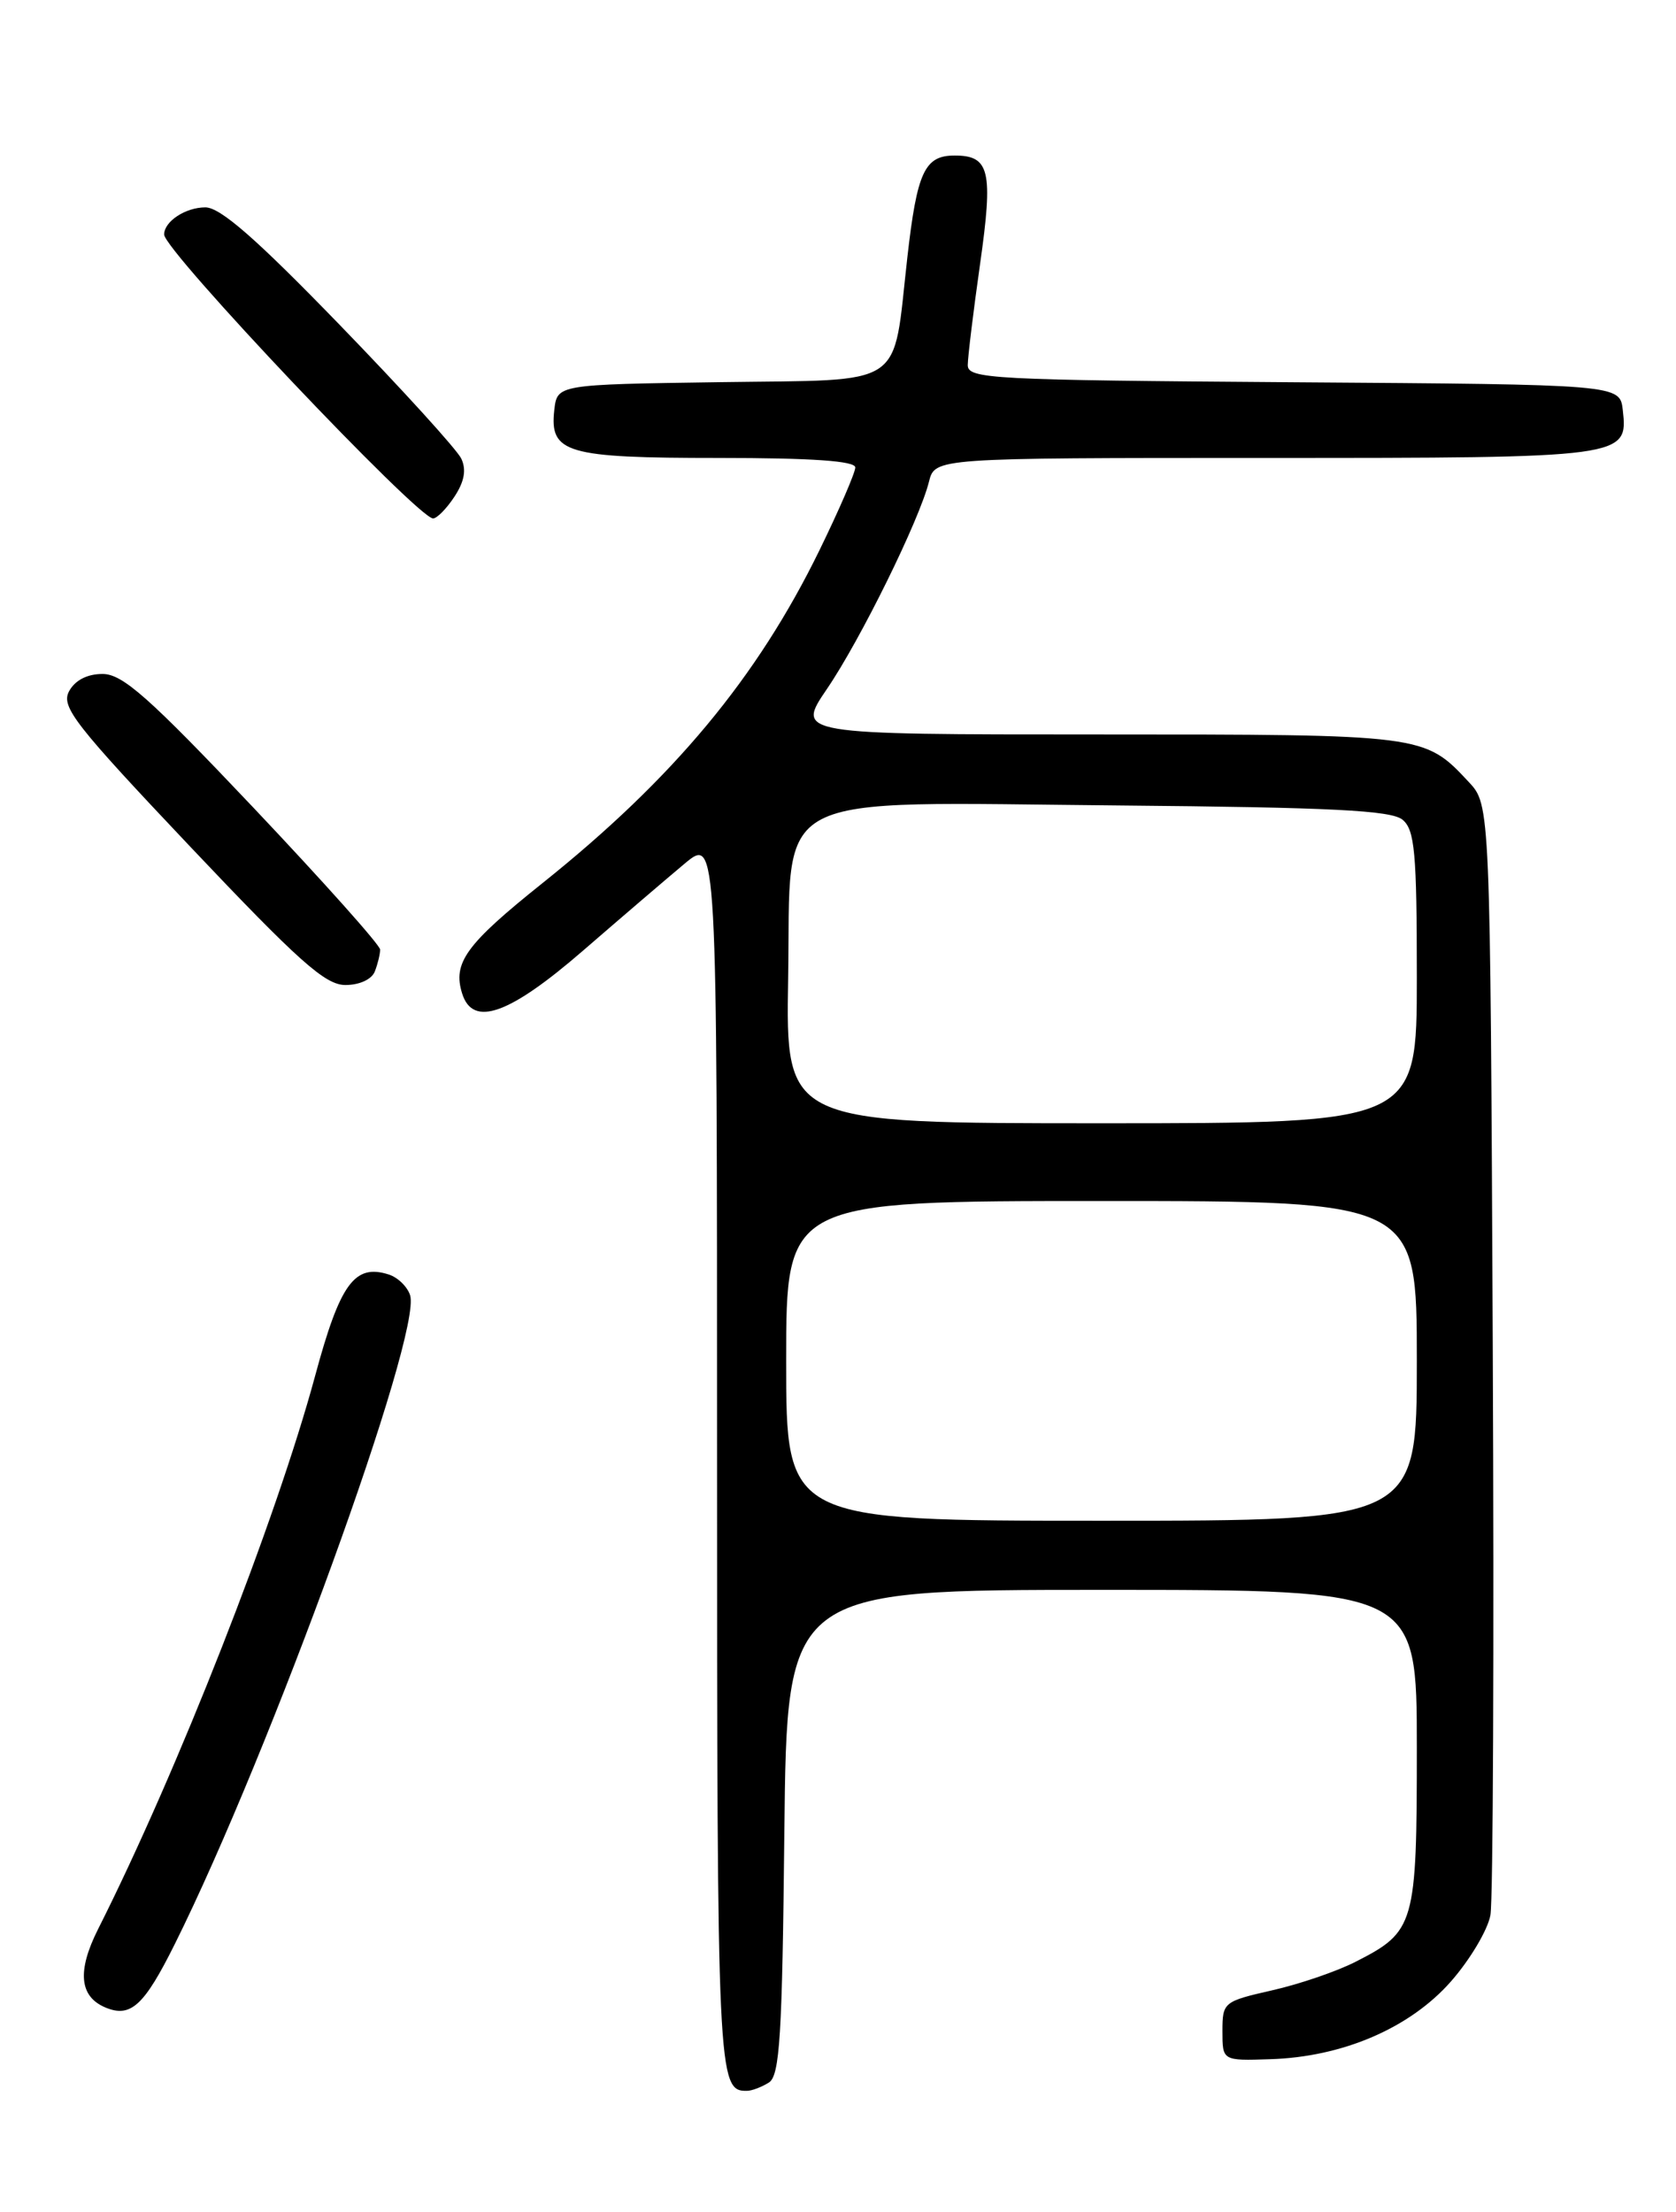 <?xml version="1.0" encoding="UTF-8" standalone="no"?>
<!DOCTYPE svg PUBLIC "-//W3C//DTD SVG 1.1//EN" "http://www.w3.org/Graphics/SVG/1.1/DTD/svg11.dtd" >
<svg xmlns="http://www.w3.org/2000/svg" xmlns:xlink="http://www.w3.org/1999/xlink" version="1.1" viewBox="0 0 194 256">
 <g >
 <path fill="currentColor"
d=" M 89.00 241.02 C 90.26 240.22 90.55 235.65 90.79 212.04 C 91.09 184.00 91.09 184.00 127.54 184.00 C 164.00 184.00 164.00 184.00 164.00 202.28 C 164.00 222.80 163.79 223.54 156.92 227.04 C 154.75 228.15 150.40 229.64 147.24 230.35 C 141.63 231.63 141.50 231.73 141.50 235.08 C 141.50 238.50 141.50 238.50 147.02 238.32 C 155.43 238.06 163.20 234.71 167.94 229.33 C 170.15 226.82 172.21 223.36 172.52 221.64 C 172.83 219.91 172.95 190.30 172.79 155.83 C 172.50 93.16 172.50 93.16 170.00 90.49 C 164.87 85.00 164.88 85.00 127.12 85.00 C 92.14 85.00 92.14 85.00 95.71 79.75 C 99.60 74.05 106.43 60.17 107.53 55.75 C 108.22 53.00 108.22 53.00 146.42 53.00 C 188.21 53.00 188.46 52.97 187.84 47.45 C 187.50 44.50 187.50 44.50 149.75 44.24 C 114.66 43.99 112.00 43.85 112.02 42.24 C 112.03 41.28 112.67 36.01 113.45 30.52 C 114.98 19.76 114.56 18.00 110.50 18.00 C 107.03 18.00 106.15 19.89 105.03 29.76 C 103.28 45.17 105.18 43.91 83.28 44.23 C 64.50 44.50 64.50 44.50 64.16 47.45 C 63.60 52.44 65.53 53.00 83.19 53.00 C 94.00 53.00 99.00 53.35 99.00 54.10 C 99.00 54.70 97.13 59.02 94.85 63.69 C 87.64 78.45 77.96 90.08 62.79 102.21 C 53.92 109.30 52.37 111.44 53.50 115.00 C 54.74 118.92 58.96 117.41 67.50 110.01 C 71.90 106.20 77.19 101.67 79.25 99.95 C 83.00 96.83 83.00 96.83 83.00 168.22 C 83.00 240.43 83.08 242.03 86.45 241.98 C 87.03 241.98 88.17 241.54 89.00 241.02 Z  M 20.23 225.00 C 31.32 202.73 48.87 154.33 47.47 149.90 C 47.15 148.91 46.04 147.83 44.99 147.50 C 41.04 146.24 39.36 148.55 36.48 159.22 C 31.96 175.93 20.55 205.02 11.35 223.27 C 8.90 228.14 9.19 231.09 12.24 232.35 C 15.14 233.54 16.69 232.11 20.23 225.00 Z  M 43.39 112.42 C 43.73 111.55 44.00 110.41 44.00 109.90 C 44.00 109.38 37.40 102.00 29.34 93.48 C 17.21 80.67 14.19 78.00 11.87 78.00 C 10.09 78.00 8.68 78.73 7.99 80.01 C 7.04 81.80 8.65 83.86 22.04 98.01 C 34.59 111.27 37.65 114.00 39.98 114.00 C 41.62 114.00 43.04 113.34 43.39 112.42 Z  M 52.61 57.47 C 53.76 55.72 54.00 54.35 53.39 53.07 C 52.90 52.04 46.57 45.08 39.32 37.60 C 29.69 27.66 25.51 24.00 23.77 24.00 C 21.47 24.00 19.00 25.63 19.00 27.14 C 19.00 29.01 48.36 60.00 50.13 60.00 C 50.58 60.00 51.70 58.86 52.61 57.47 Z  M 91.00 157.50 C 91.00 139.00 91.00 139.00 127.50 139.00 C 164.00 139.00 164.00 139.00 164.00 157.50 C 164.00 176.00 164.00 176.00 127.50 176.00 C 91.00 176.00 91.00 176.00 91.00 157.50 Z  M 91.23 113.25 C 91.59 91.16 88.35 92.86 129.60 93.22 C 154.17 93.44 161.04 93.79 162.35 94.87 C 163.76 96.05 164.00 98.65 164.00 113.12 C 164.00 130.00 164.00 130.00 127.48 130.00 C 90.95 130.00 90.95 130.00 91.23 113.25 Z "/>
</g>
</svg>